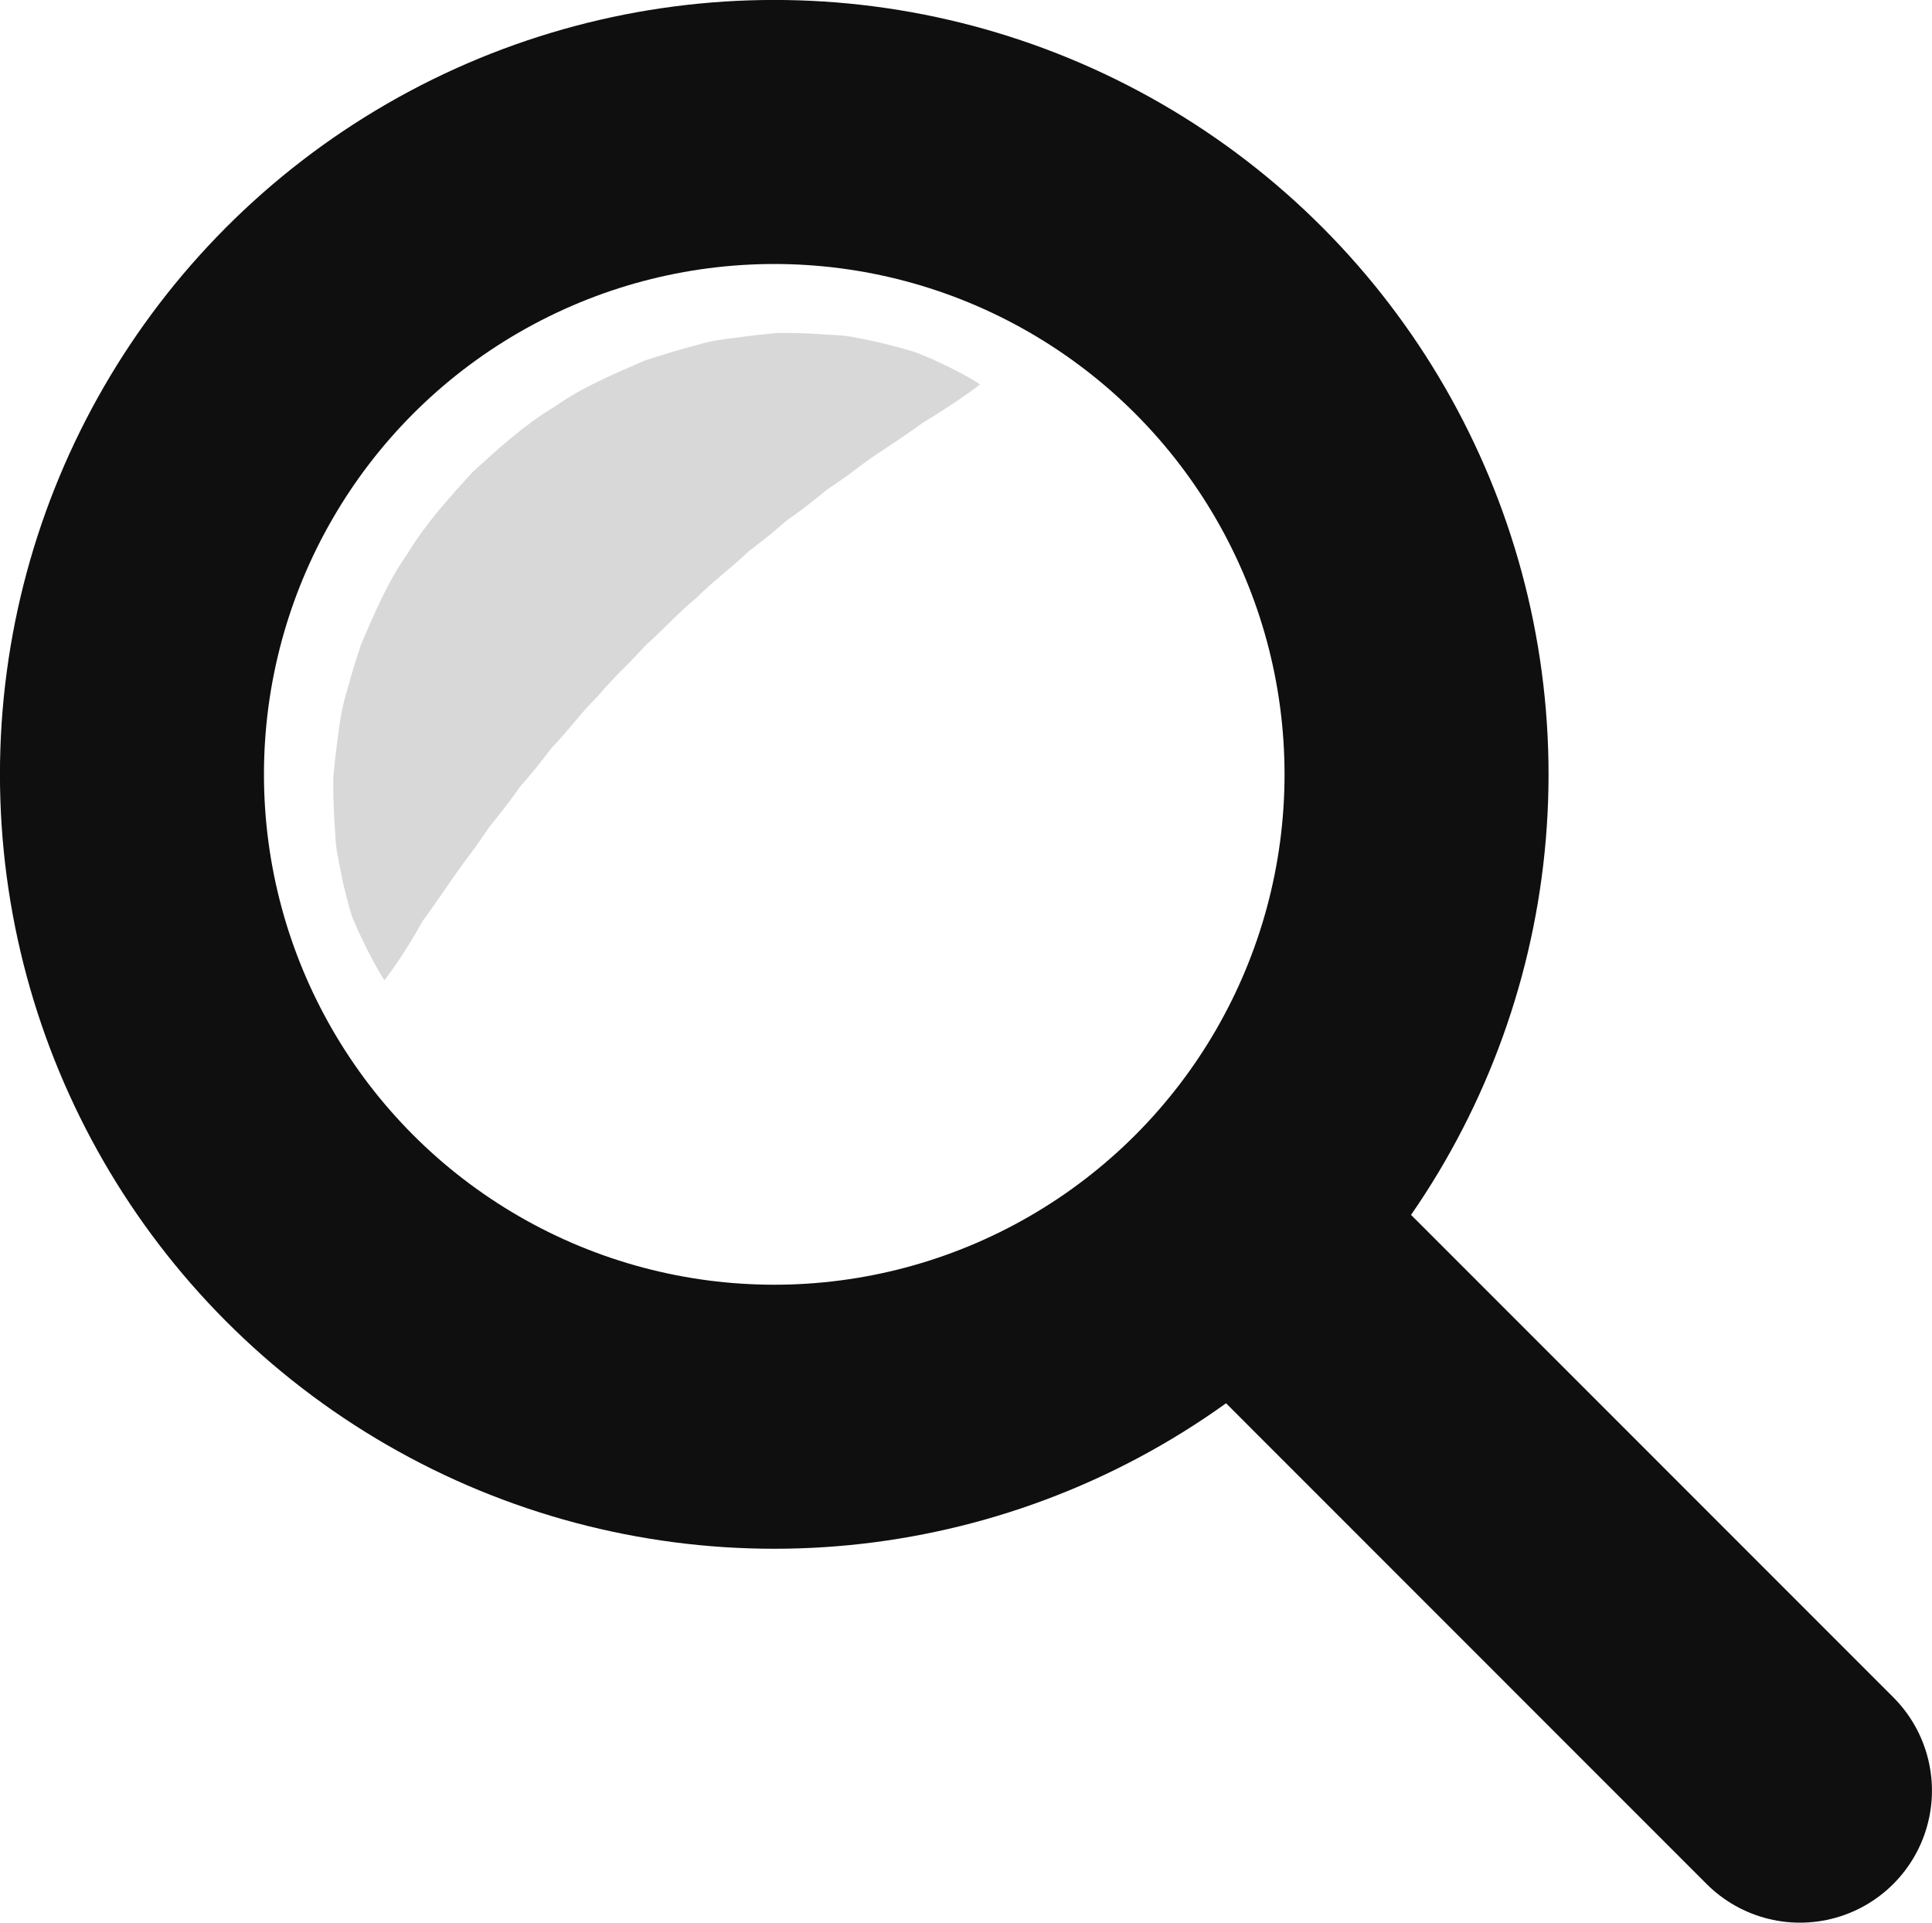 <svg xmlns="http://www.w3.org/2000/svg" xmlns:xlink="http://www.w3.org/1999/xlink" id="Layer_1" width="20" height="19.9" x="0" y="0" enable-background="new 0 0 20 19.9" version="1.1" viewBox="0 0 20 19.9" xml:space="preserve"><circle cx="8.015" cy="8.015" r="6.649" fill="none" stroke="#0F0F0F" stroke-miterlimit="10" stroke-width="2.733"/><path fill="#D8D8D8" d="M3.979,10.146c0,0-0.104-0.157-0.232-0.429C3.713,9.649,3.681,9.573,3.646,9.492	C3.616,9.404,3.594,9.307,3.566,9.2C3.539,9.093,3.52,8.978,3.495,8.852C3.469,8.725,3.472,8.606,3.46,8.471	C3.452,8.338,3.449,8.198,3.45,8.054c0.012-0.142,0.029-0.29,0.05-0.443C3.518,7.457,3.545,7.3,3.593,7.146	C3.635,6.99,3.684,6.83,3.738,6.668C3.872,6.36,4.008,6.03,4.214,5.738c0.185-0.309,0.43-0.579,0.675-0.849	c0.269-0.246,0.54-0.492,0.848-0.677C6.029,4.005,6.36,3.87,6.667,3.735C6.829,3.681,6.988,3.632,7.145,3.59	c0.079-0.021,0.154-0.044,0.232-0.06c0.079-0.013,0.156-0.024,0.232-0.034c0.153-0.021,0.301-0.037,0.443-0.05	C8.198,3.446,8.337,3.448,8.47,3.457c0.134,0.012,0.257,0.009,0.378,0.035C8.969,3.517,9.08,3.537,9.185,3.565	c0.104,0.028,0.2,0.05,0.288,0.08c0.089,0.035,0.169,0.066,0.24,0.102c0.284,0.129,0.433,0.232,0.433,0.232s-0.154,0.12-0.398,0.275	C9.687,4.295,9.62,4.334,9.549,4.378c-0.07,0.053-0.145,0.101-0.223,0.157C9.169,4.641,8.999,4.746,8.827,4.882	C8.74,4.947,8.65,5.008,8.559,5.07C8.471,5.142,8.382,5.213,8.291,5.281C8.245,5.316,8.199,5.349,8.152,5.381	C8.107,5.417,8.063,5.458,8.018,5.495c-0.09,0.075-0.182,0.147-0.275,0.218C7.57,5.88,7.378,6.018,7.208,6.189	C7.023,6.341,6.862,6.522,6.681,6.681C6.522,6.862,6.34,7.021,6.188,7.207C6.015,7.376,5.878,7.569,5.71,7.741	C5.64,7.834,5.568,7.927,5.492,8.016C5.456,8.062,5.414,8.105,5.378,8.15c-0.033,0.047-0.066,0.095-0.101,0.14	C5.209,8.381,5.138,8.47,5.066,8.558C5.004,8.649,4.943,8.739,4.879,8.826C4.742,9.002,4.64,9.16,4.534,9.311	C4.479,9.387,4.431,9.46,4.377,9.53C4.333,9.606,4.294,9.679,4.253,9.743C4.097,10,3.979,10.146,3.979,10.146"/><line x1="13.672" x2="18.633" y1="13.572" y2="18.534" fill="none" stroke="#0F0F0F" stroke-linecap="round" stroke-miterlimit="10" stroke-width="2.733"/></svg>
